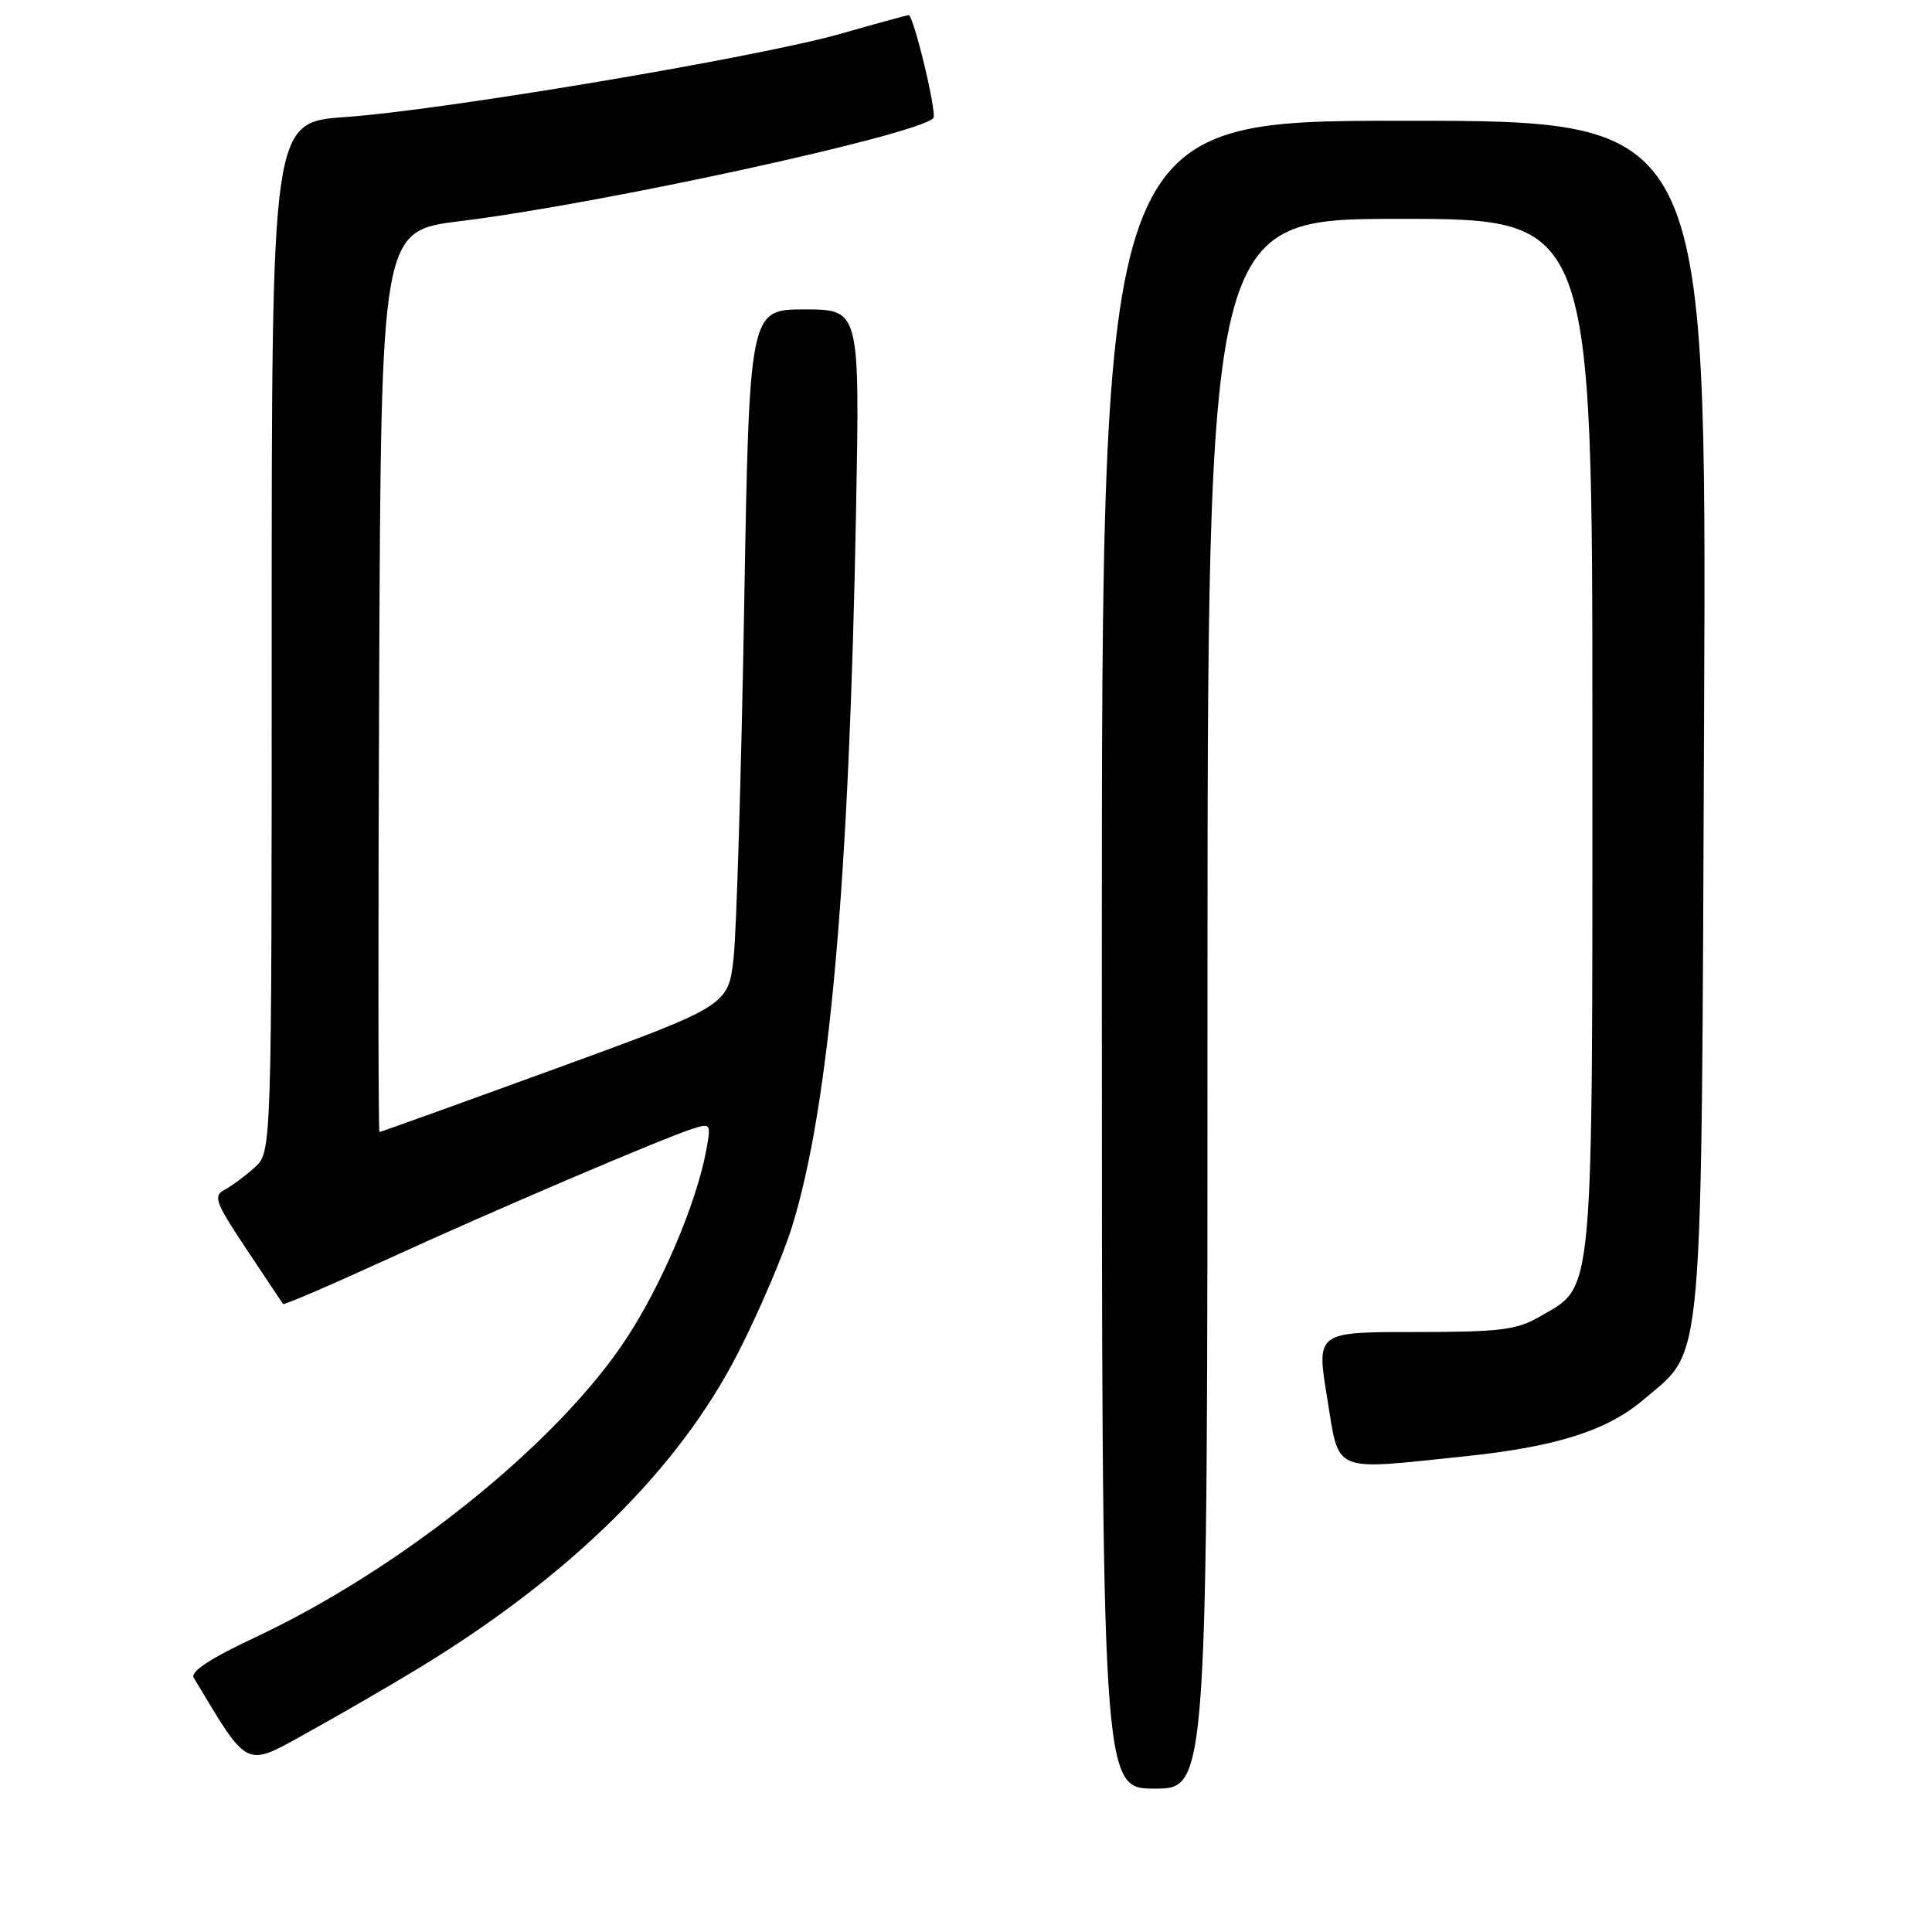 <?xml version="1.0" encoding="UTF-8" standalone="no"?>
<!DOCTYPE svg PUBLIC "-//W3C//DTD SVG 1.1//EN" "http://www.w3.org/Graphics/SVG/1.1/DTD/svg11.dtd" >
<svg xmlns="http://www.w3.org/2000/svg" xmlns:xlink="http://www.w3.org/1999/xlink" version="1.1" viewBox="0 0 256 256">
 <g >
 <path fill="currentColor"
d=" M 160.00 133.00 C 160.00 29.00 160.00 29.00 185.50 29.00 C 211.00 29.00 211.00 29.00 211.00 97.25 C 211.00 173.49 211.29 170.23 204.00 174.47 C 200.97 176.23 198.76 176.50 187.46 176.50 C 174.42 176.50 174.42 176.50 175.86 185.25 C 177.51 195.34 176.28 194.82 194.00 192.98 C 206.23 191.71 212.98 189.57 217.85 185.40 C 225.84 178.56 225.42 183.31 225.80 94.75 C 226.14 16.00 226.14 16.00 186.07 16.00 C 146.00 16.00 146.00 16.00 146.00 126.50 C 146.00 237.00 146.00 237.00 153.00 237.00 C 160.00 237.00 160.00 237.00 160.00 133.00 Z  M 55.50 221.03 C 75.60 208.79 89.91 194.67 97.75 179.35 C 100.53 173.93 103.77 166.35 104.96 162.50 C 109.88 146.61 112.52 117.12 113.43 67.75 C 113.93 41.00 113.93 41.00 106.61 41.00 C 99.29 41.00 99.29 41.00 98.60 80.75 C 98.22 102.61 97.59 123.37 97.21 126.88 C 96.50 133.26 96.50 133.26 73.54 141.63 C 60.91 146.23 50.44 150.00 50.28 150.00 C 50.12 150.00 50.10 123.13 50.24 90.29 C 50.50 30.59 50.50 30.59 61.00 29.30 C 79.65 27.01 121.41 17.92 123.67 15.66 C 124.21 15.12 121.06 2.00 120.40 2.00 C 120.23 2.00 116.13 3.12 111.29 4.50 C 100.27 7.62 58.74 14.60 45.75 15.51 C 36.00 16.19 36.00 16.19 36.00 84.42 C 36.00 152.65 36.00 152.65 33.75 154.69 C 32.51 155.81 30.72 157.14 29.76 157.65 C 28.21 158.47 28.52 159.30 32.66 165.53 C 35.21 169.36 37.39 172.63 37.51 172.79 C 37.64 172.94 43.76 170.31 51.12 166.94 C 65.31 160.44 87.90 150.79 91.88 149.53 C 94.17 148.81 94.24 148.92 93.56 152.52 C 92.25 159.49 87.70 170.20 83.00 177.36 C 73.88 191.25 53.22 207.87 33.67 217.03 C 27.85 219.76 25.19 221.51 25.67 222.31 C 33.02 234.54 32.36 234.22 40.74 229.58 C 45.01 227.22 51.65 223.37 55.50 221.03 Z "/>
</g>
</svg>